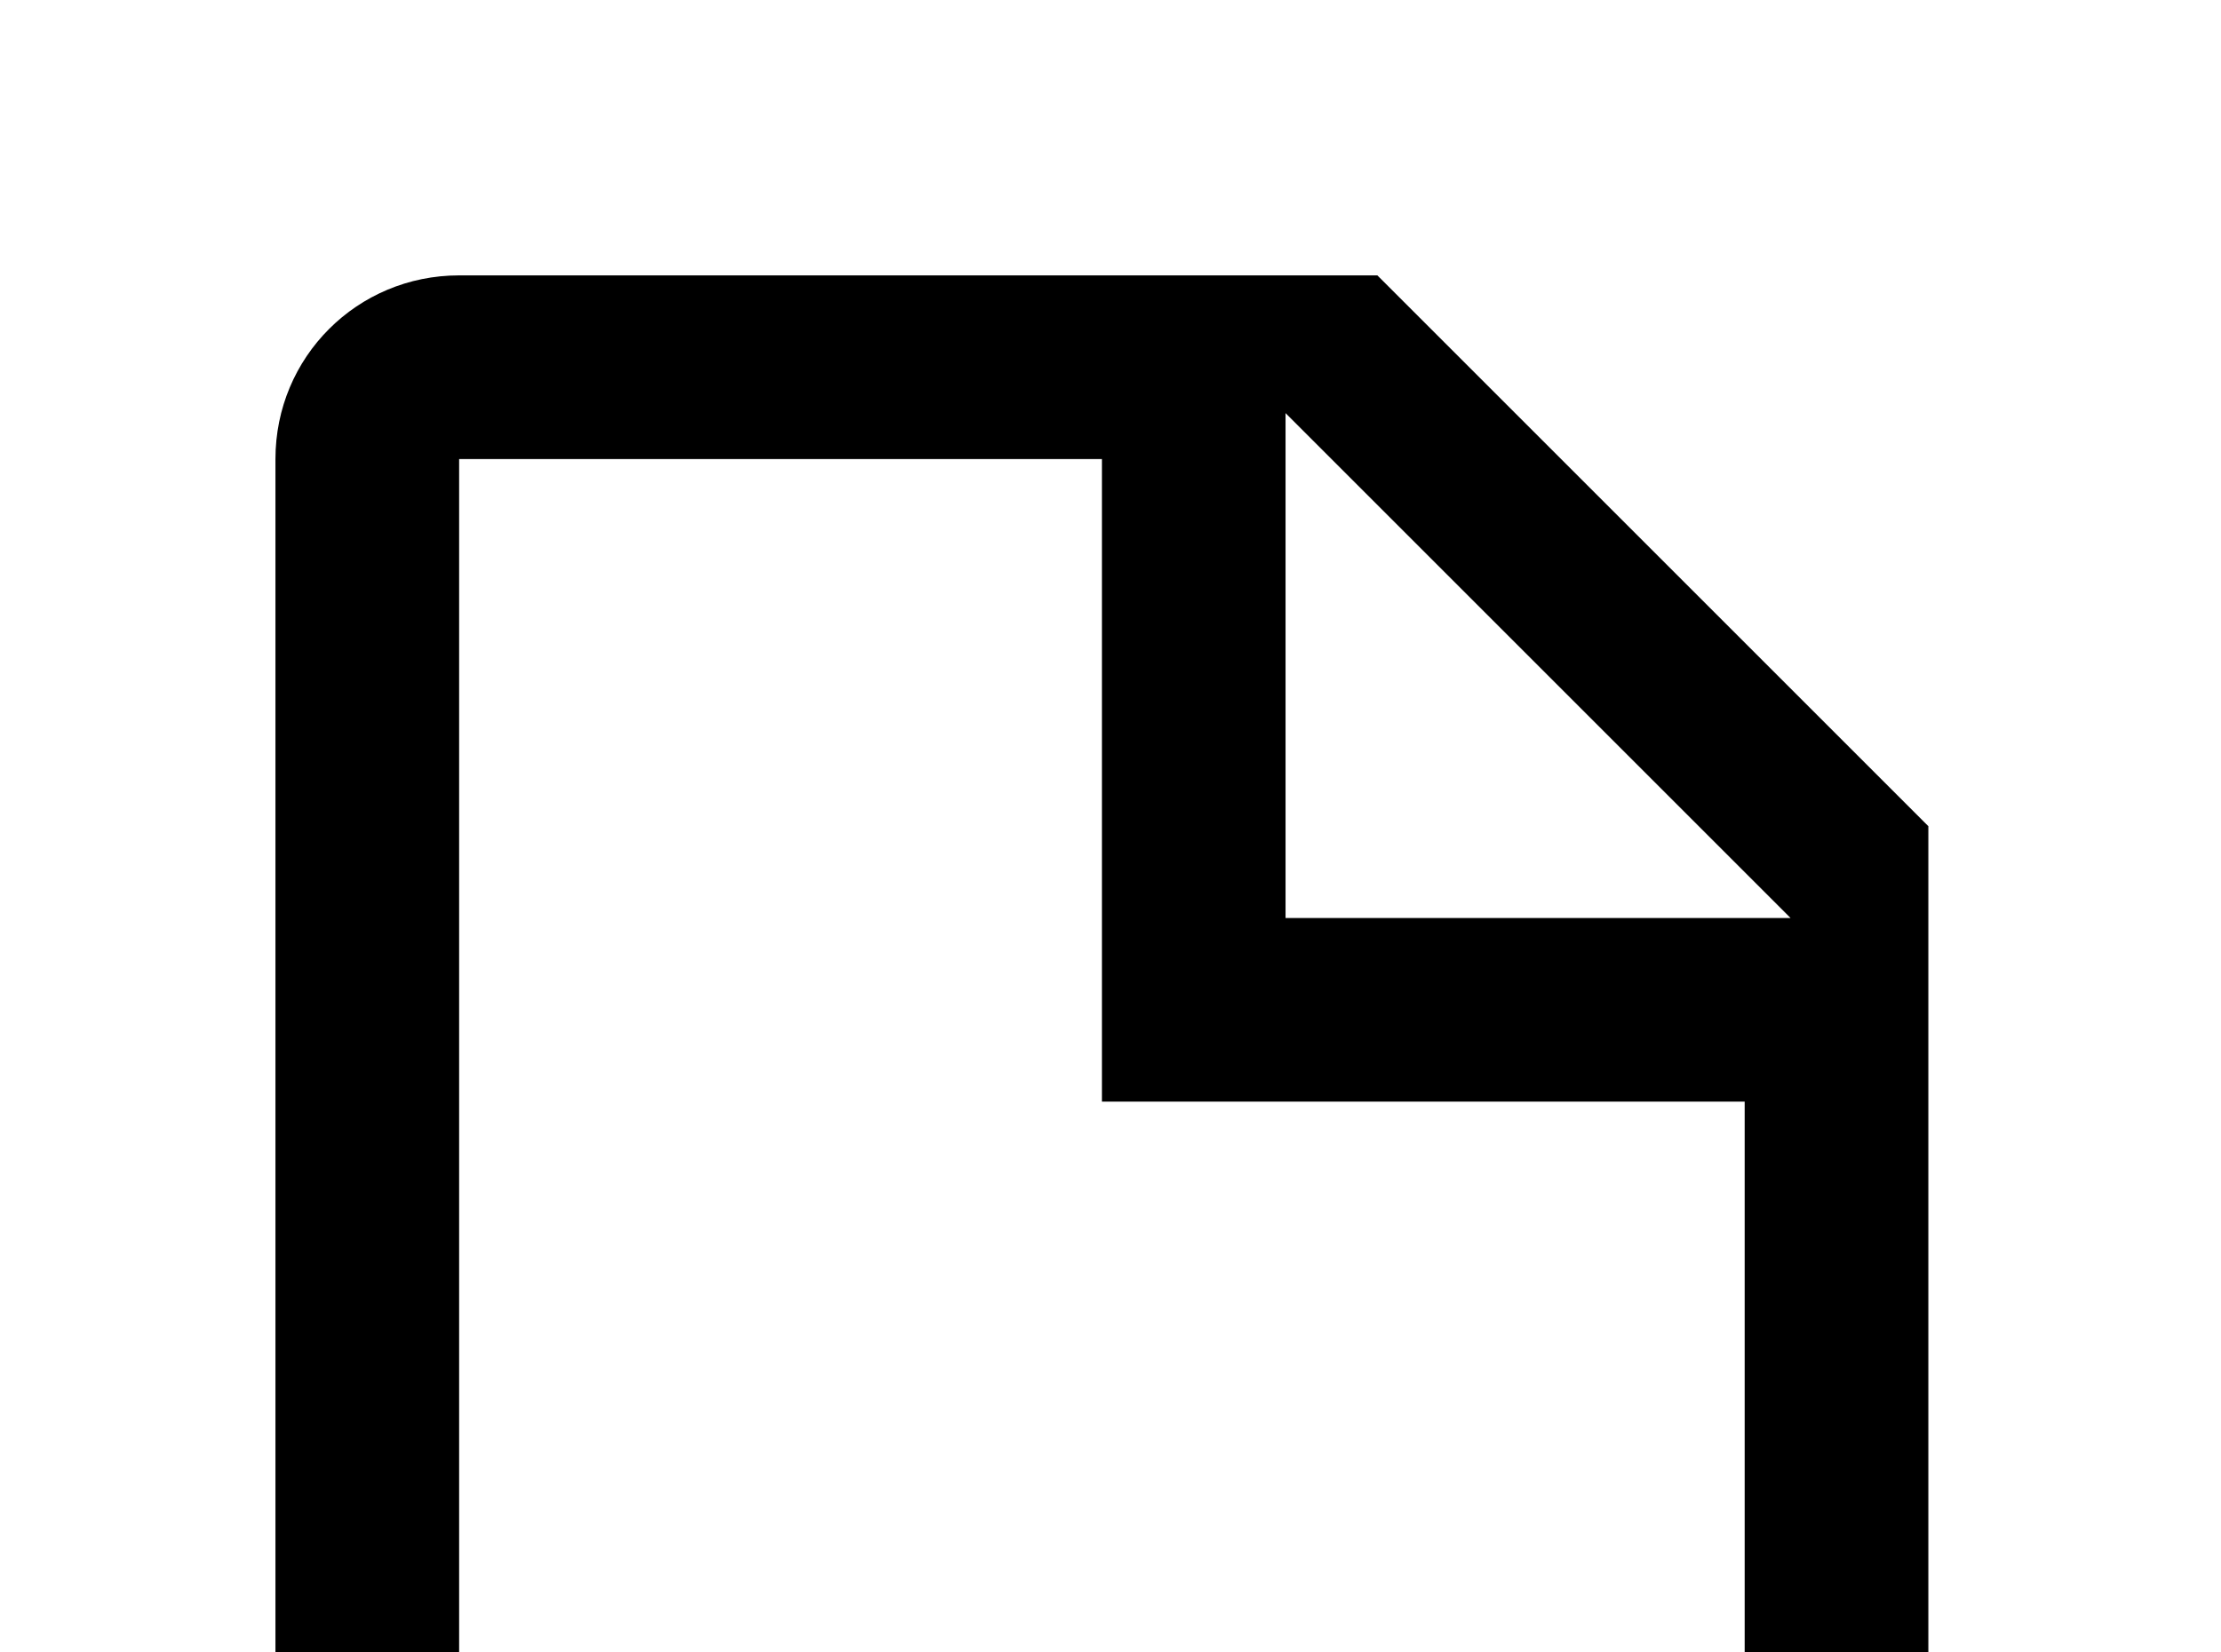 <!-- Generated by IcoMoon.io -->
<svg version="1.1" xmlns="http://www.w3.org/2000/svg" width="43" height="32" viewBox="0 0 43 32">
<title>note-outline</title>
<path d="M24.889 17.778h9.778l-9.778-9.778v9.778M8.889 5.333h17.778l10.667 10.667v17.778c0 1.956-1.6 3.556-3.556 3.556h-24.889c-1.973 0-3.556-1.6-3.556-3.556v-24.889c0-1.973 1.582-3.556 3.556-3.556M8.889 8.889v24.889h24.889v-12.444h-12.444v-12.444h-12.444z"></path>
</svg>
